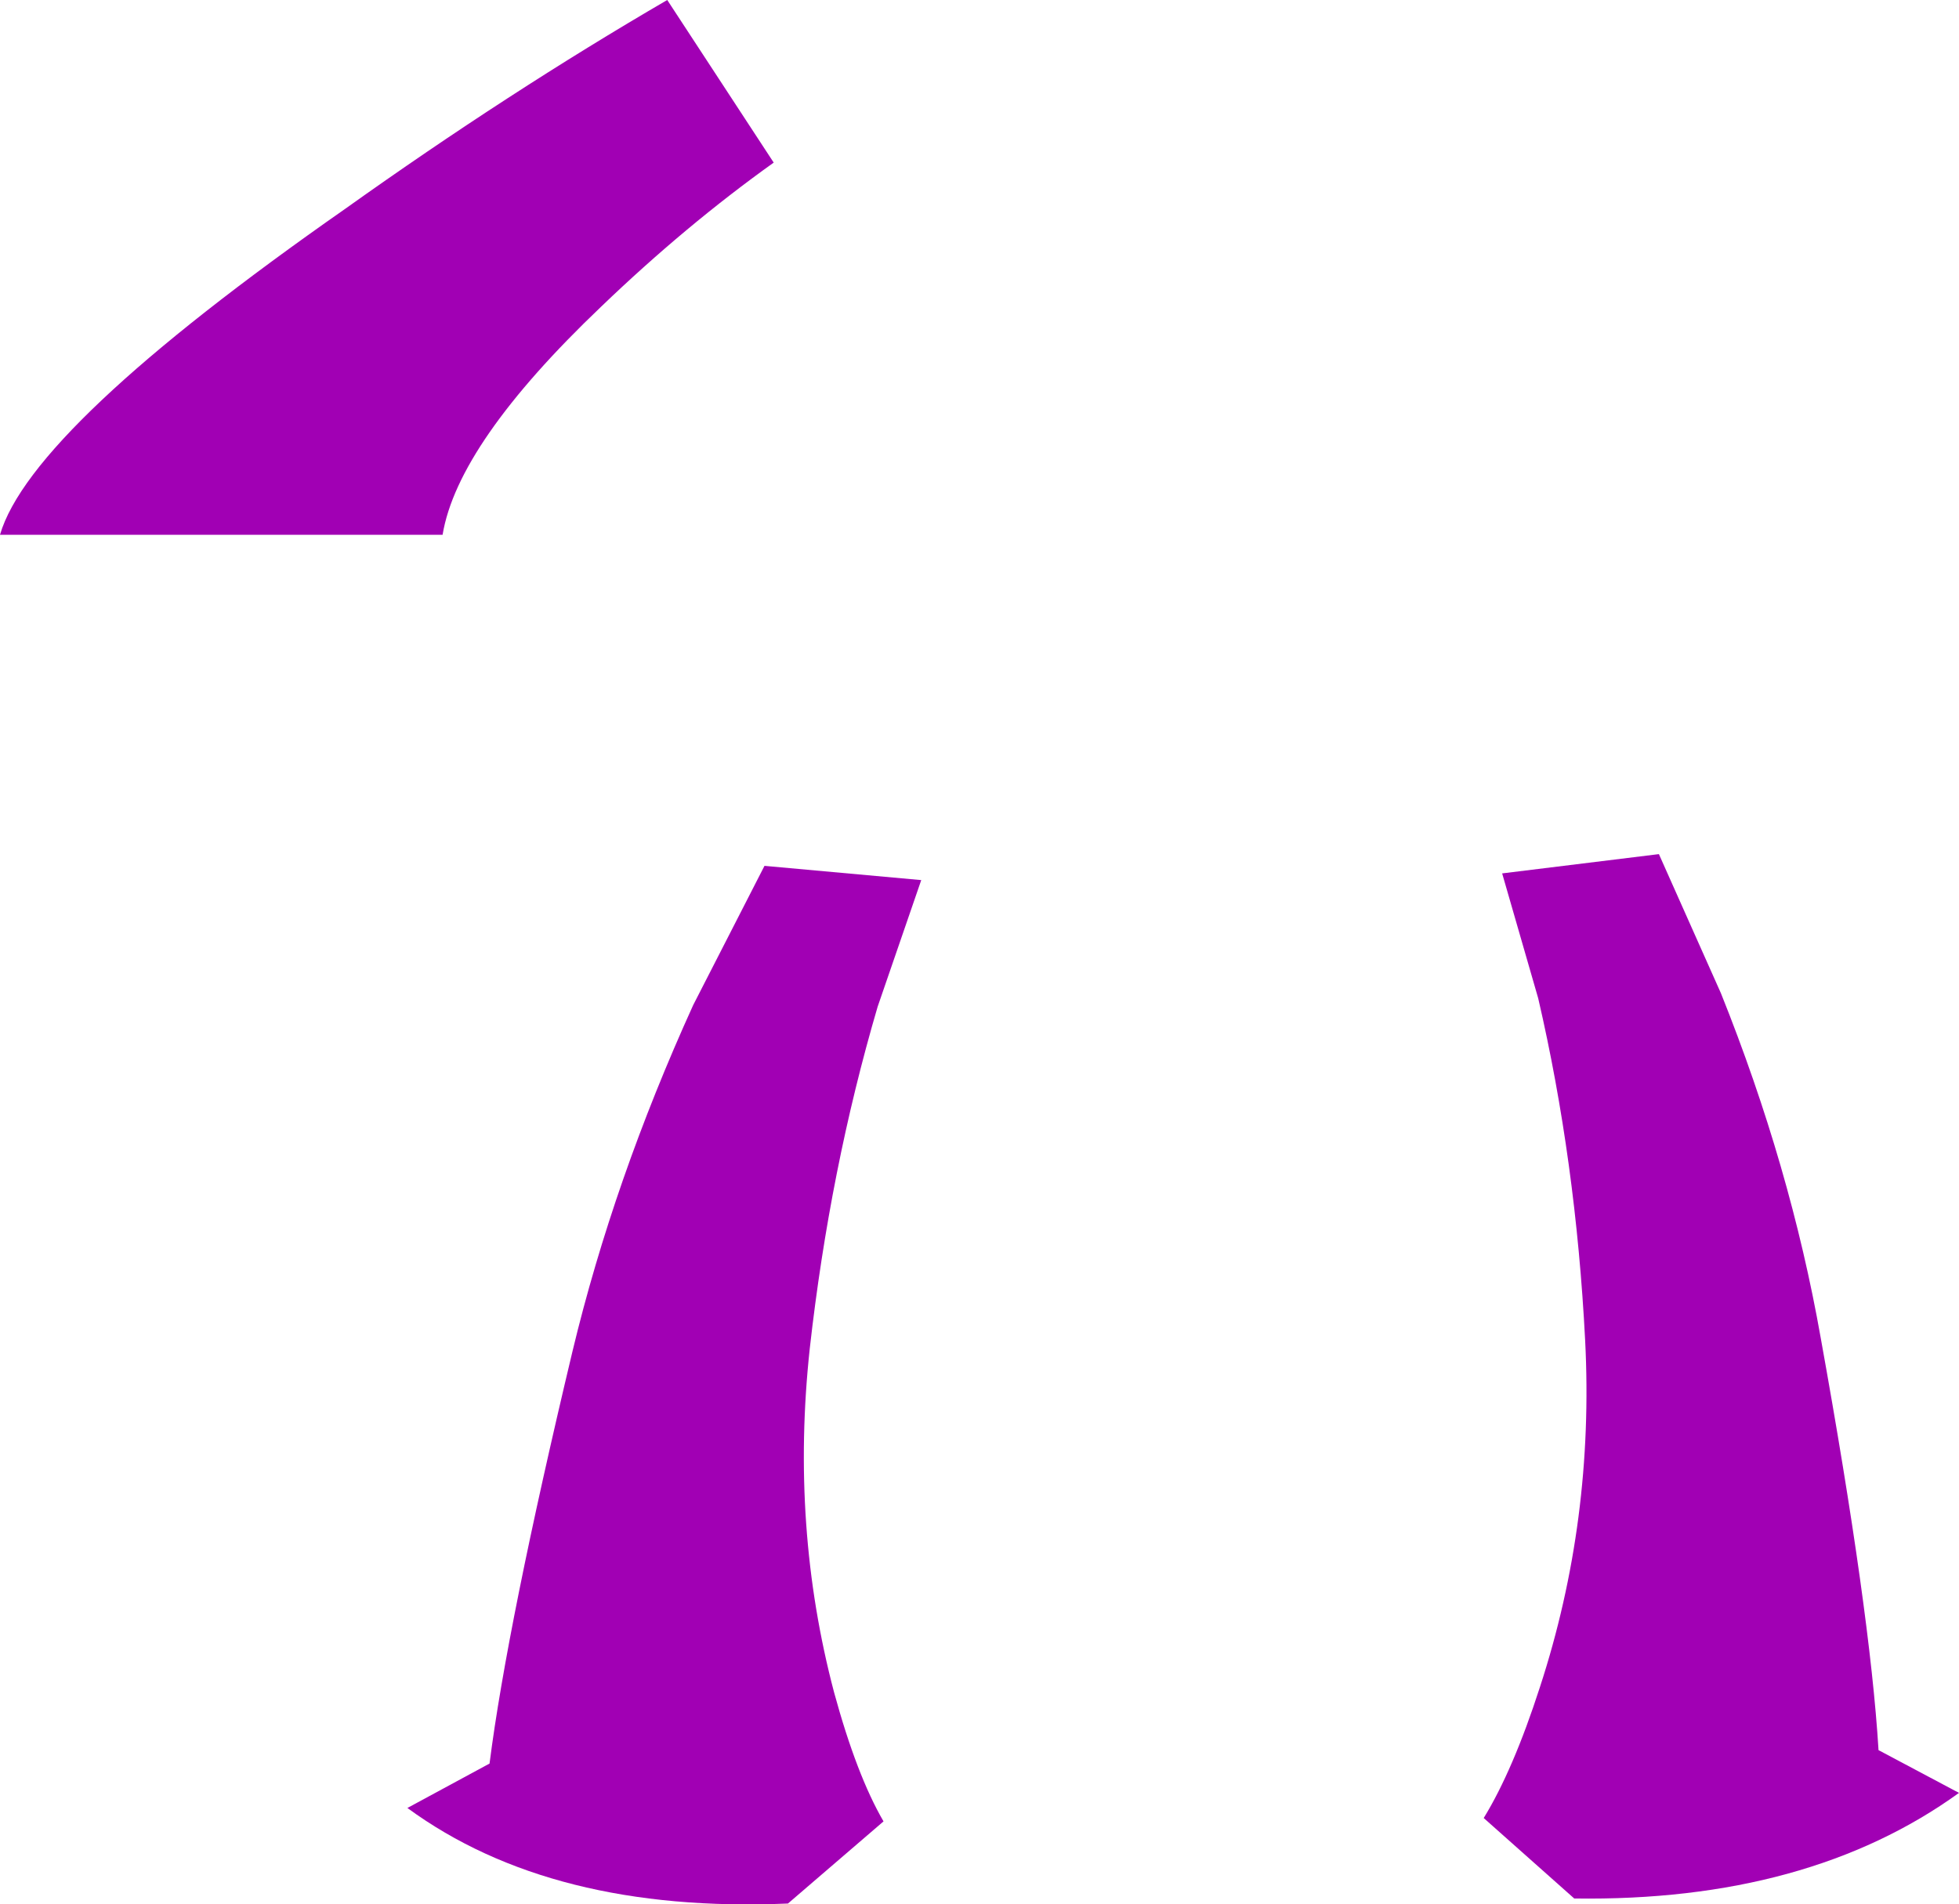 <?xml version="1.0" encoding="UTF-8" standalone="no"?>
<svg xmlns:xlink="http://www.w3.org/1999/xlink" height="113.6px" width="116.85px" xmlns="http://www.w3.org/2000/svg">
  <g transform="matrix(1.0, 0.0, 0.0, 1.0, 77.9, -69.1)">
    <path d="M-36.55 129.05 L-32.3 120.75 -22.95 121.6 -25.55 129.15 Q-28.4 138.85 -29.6 149.55 -30.75 160.2 -28.15 170.05 -26.8 175.0 -25.2 177.75 L-30.9 182.65 Q-45.0 183.25 -53.6 176.95 L-48.7 174.3 Q-47.65 166.05 -43.75 149.7 -41.3 139.5 -36.55 129.05" fill="#a100b4" fill-rule="evenodd" stroke="none"/>
    <path d="M24.75 128.35 L21.05 120.05 11.7 121.2 13.85 128.65 Q16.1 138.35 16.65 149.05 17.2 159.8 13.95 169.75 12.35 174.7 10.6 177.55 L16.0 182.35 Q29.95 182.55 38.95 176.05 L34.15 173.5 Q33.65 165.25 30.7 148.9 28.9 138.7 24.75 128.35" fill="#a100b4" fill-rule="evenodd" stroke="none"/>
    <path d="M-31.75 78.8 Q-37.0 82.55 -42.05 87.4 -50.6 95.55 -51.5 101.0 L-77.9 101.0 Q-76.05 94.65 -57.3 81.55 -47.55 74.6 -38.1 69.1 L-31.75 78.8" fill="#a100b4" fill-rule="evenodd" stroke="none"/>
  </g>
</svg>
